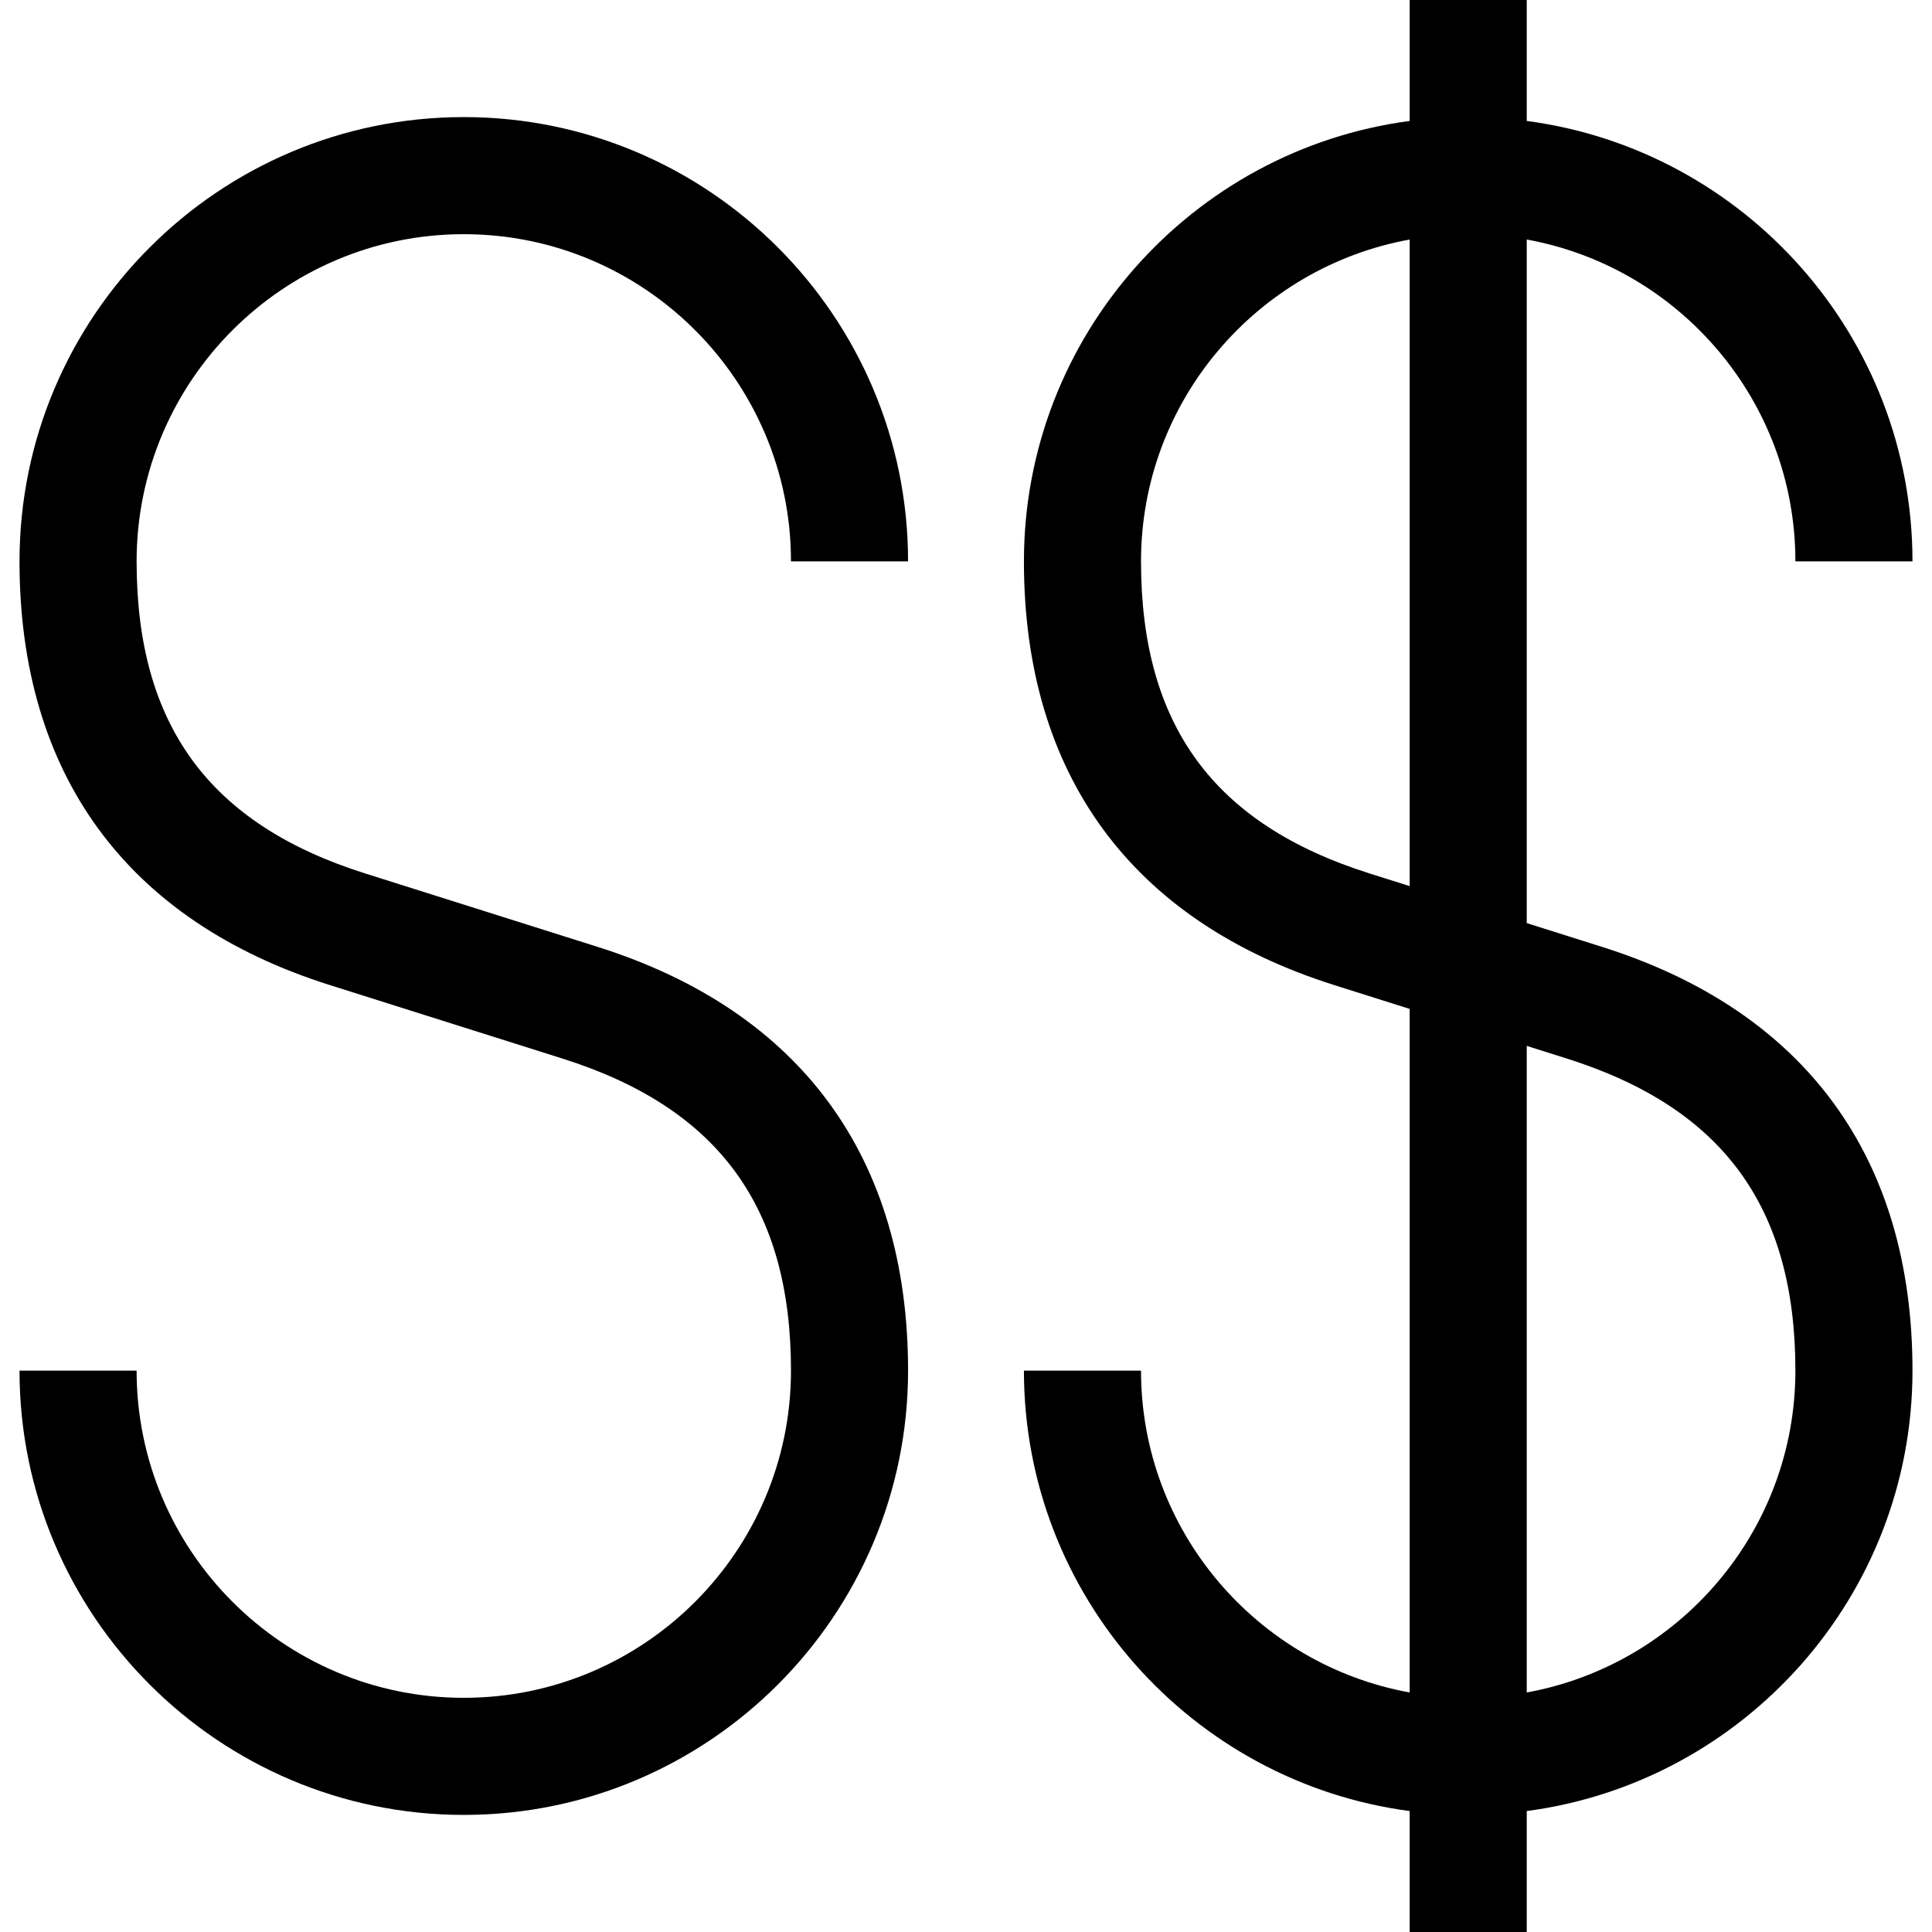 <?xml version="1.0" encoding="iso-8859-1"?>
<!-- Uploaded to: SVG Repo, www.svgrepo.com, Generator: SVG Repo Mixer Tools -->
<svg fill="#000000" height="800px" width="800px" version="1.1" id="Layer_1" xmlns="http://www.w3.org/2000/svg" xmlns:xlink="http://www.w3.org/1999/xlink" 
	 viewBox="0 0 495 495" xml:space="preserve">
<g>
	<path d="M410.492,242.611l-19.321-6.103V61.371C430.258,68.465,460,102.727,460,143.829h30c0-57.681-43.127-105.474-98.829-112.84
		V0h-30v30.99c-55.702,7.365-98.83,55.158-98.83,112.84c0,54.59,27.494,92.129,79.509,108.56l19.321,6.103v175.137
		c-39.087-7.094-68.83-41.357-68.83-82.458h-30c0,57.681,43.128,105.474,98.83,112.84V495h30v-30.99
		C446.873,456.645,490,408.852,490,351.171C490,296.581,462.506,259.042,410.492,242.611z M350.886,223.783
		c-39.942-12.617-58.545-38.023-58.545-79.954c0-41.102,29.742-75.365,68.83-82.458v165.661L350.886,223.783z M391.171,433.629
		v-165.66l10.285,3.249C441.397,283.835,460,309.24,460,351.171C460,392.273,430.258,426.535,391.171,433.629z"/>
	<path d="M118.829,60c46.224,0,83.83,37.605,83.83,83.829h30C232.659,81.063,181.595,30,118.829,30S5,81.063,5,143.829
		c0,54.59,27.494,92.129,79.509,108.56l59.605,18.829c39.941,12.617,58.544,38.022,58.544,79.953
		c0,46.224-37.606,83.829-83.83,83.829S35,397.395,35,351.171H5C5,413.937,56.063,465,118.829,465s113.83-51.063,113.83-113.829
		c0-54.59-27.494-92.129-79.508-108.56l-59.606-18.829C53.603,211.166,35,185.76,35,143.829C35,97.605,72.605,60,118.829,60z"/>
</g>
</svg>